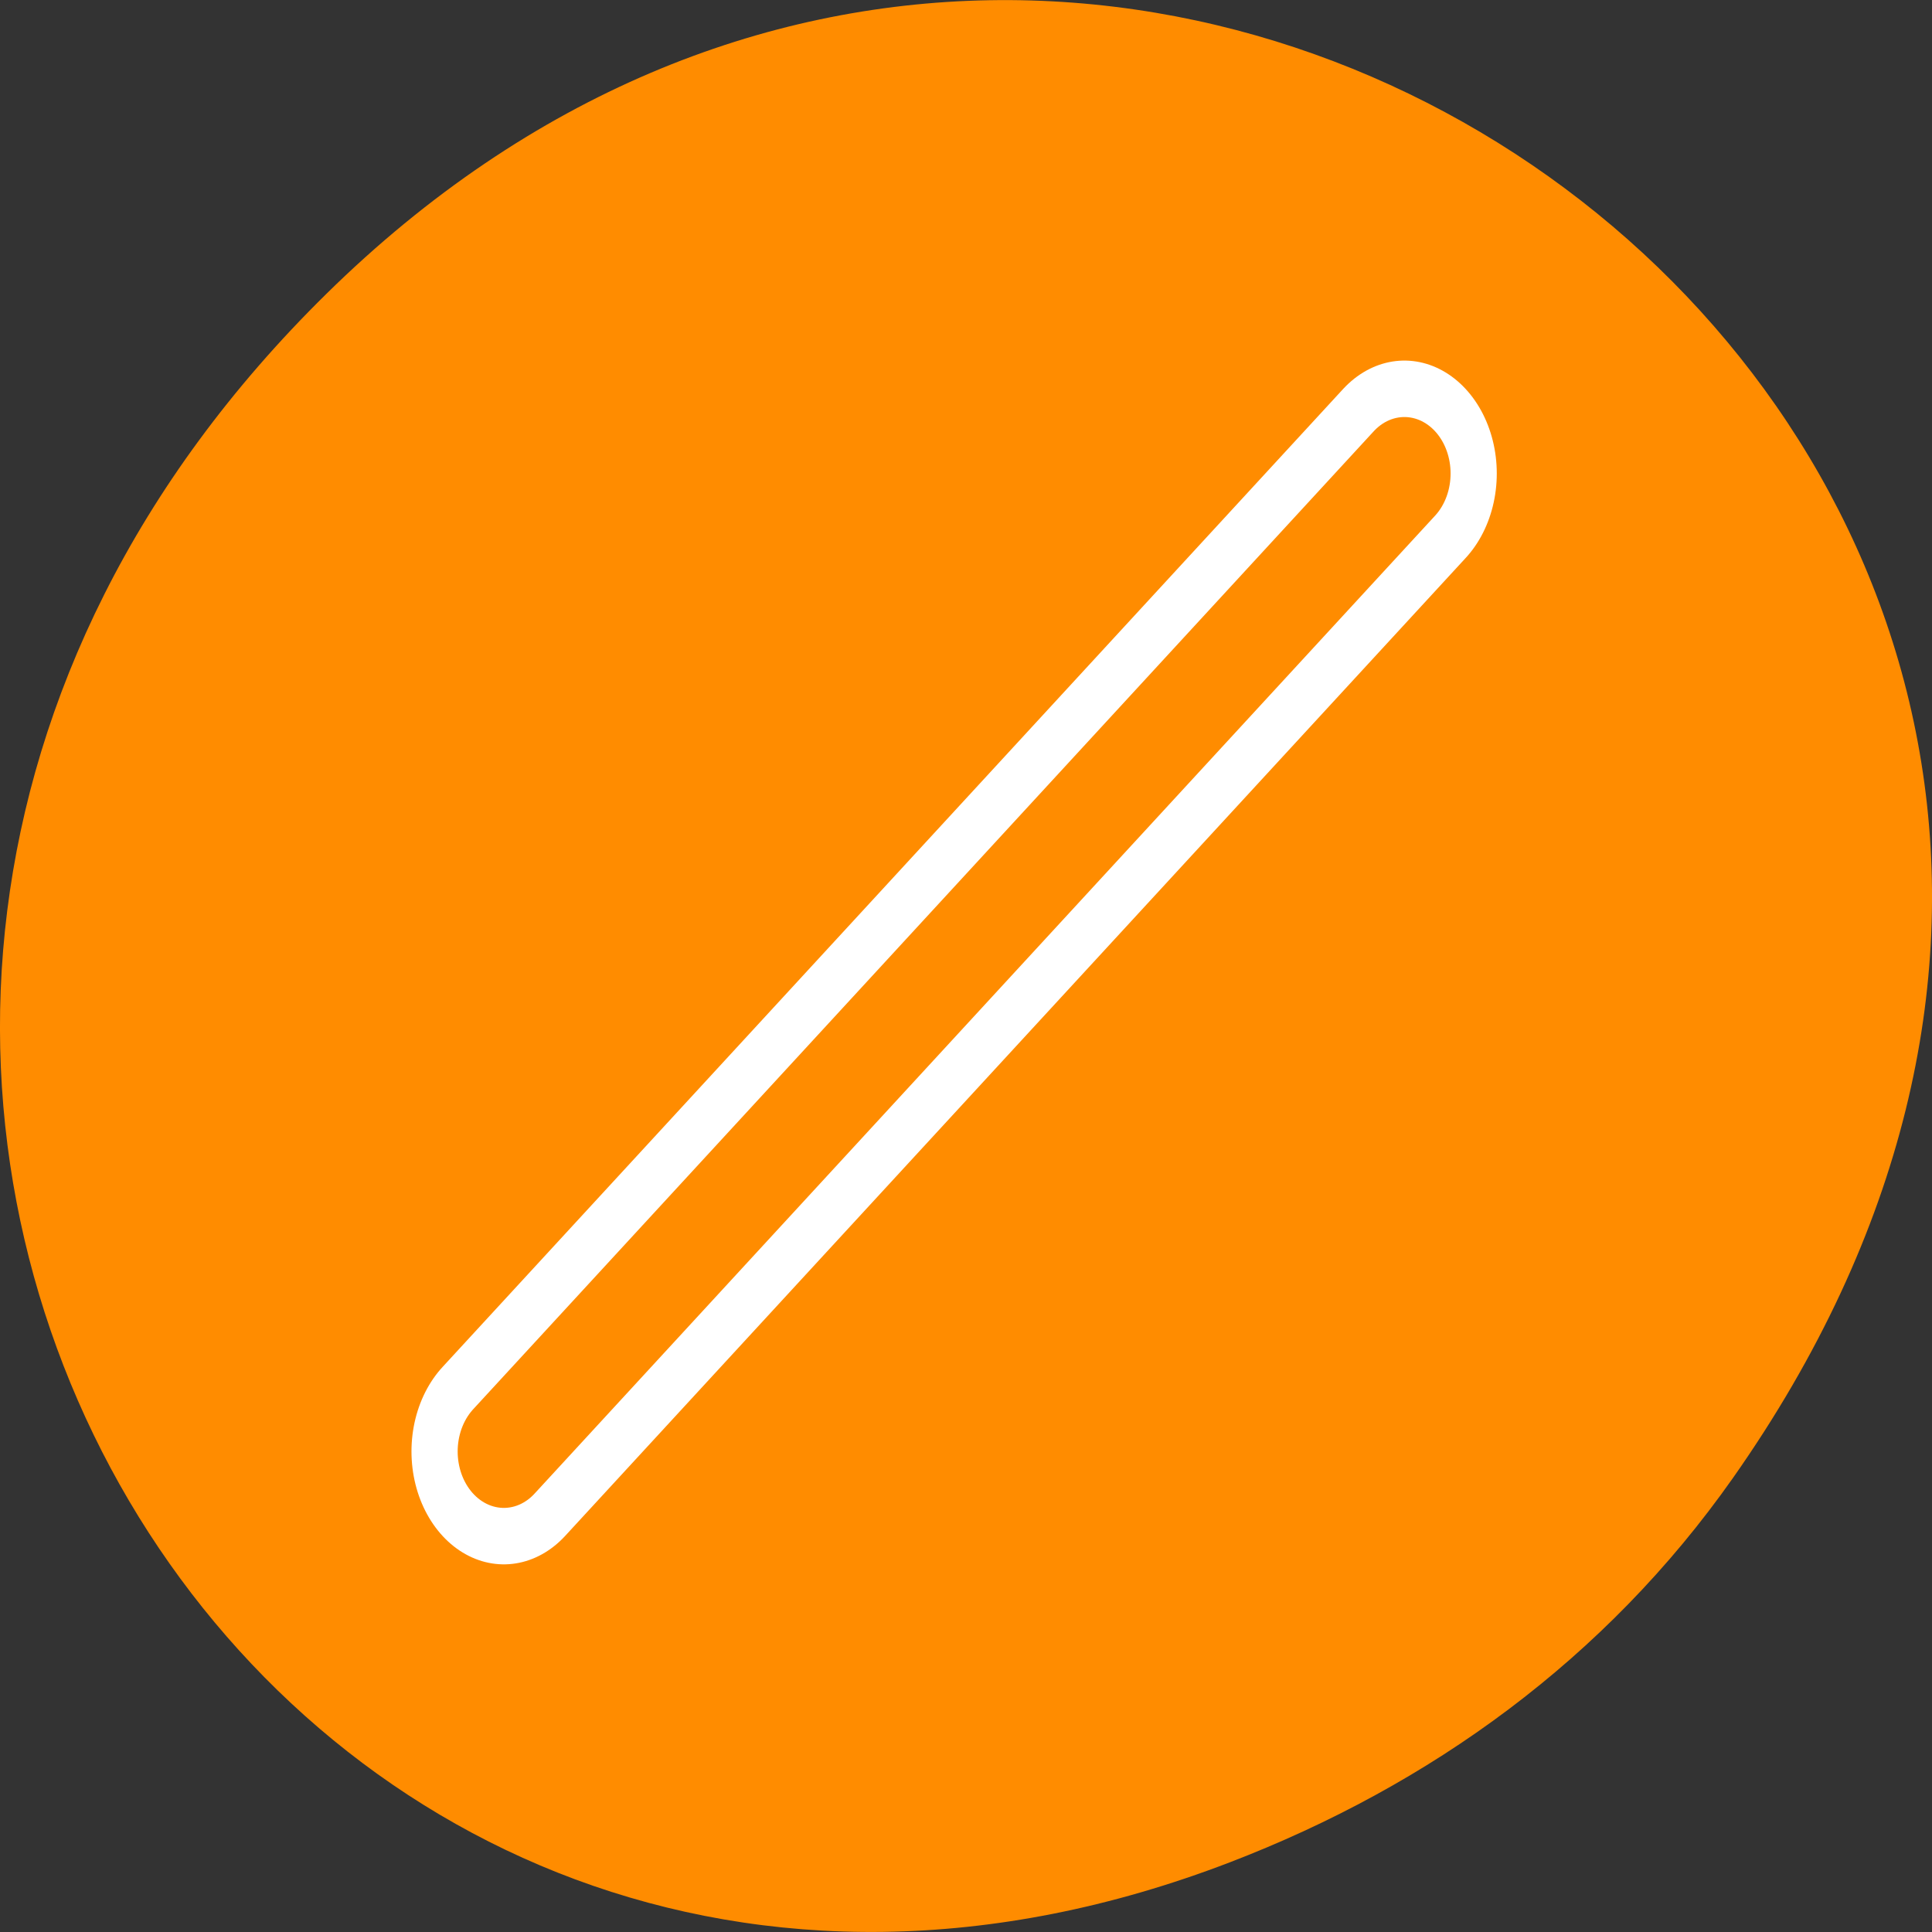 <svg xmlns="http://www.w3.org/2000/svg" viewBox="0 0 32 32"><rect x="0" y="0" width="32" height="32" fill="#333333" stroke="none"/><path d="m 28.703 24.48 c 11.508 -16.367 -9.742 -32.949 -23.297 -19.613 c -12.773 12.562 -0.934 32.082 14.961 25.98 c 3.316 -1.273 6.223 -3.363 8.336 -6.367" style="fill:#ff8c00"/><g transform="matrix(0.306 0 0 0.374 6.625 4.722)" style="fill:none;stroke-linecap:round;stroke-linejoin:round"><path d="M 5.622 51.654 L 54.367 8.343 " style="stroke:#fff;stroke-width:10"/><path d="M 5.622 51.654 L 54.367 8.343 " style="stroke:#ff8c00;stroke-width:5"/></g></svg>